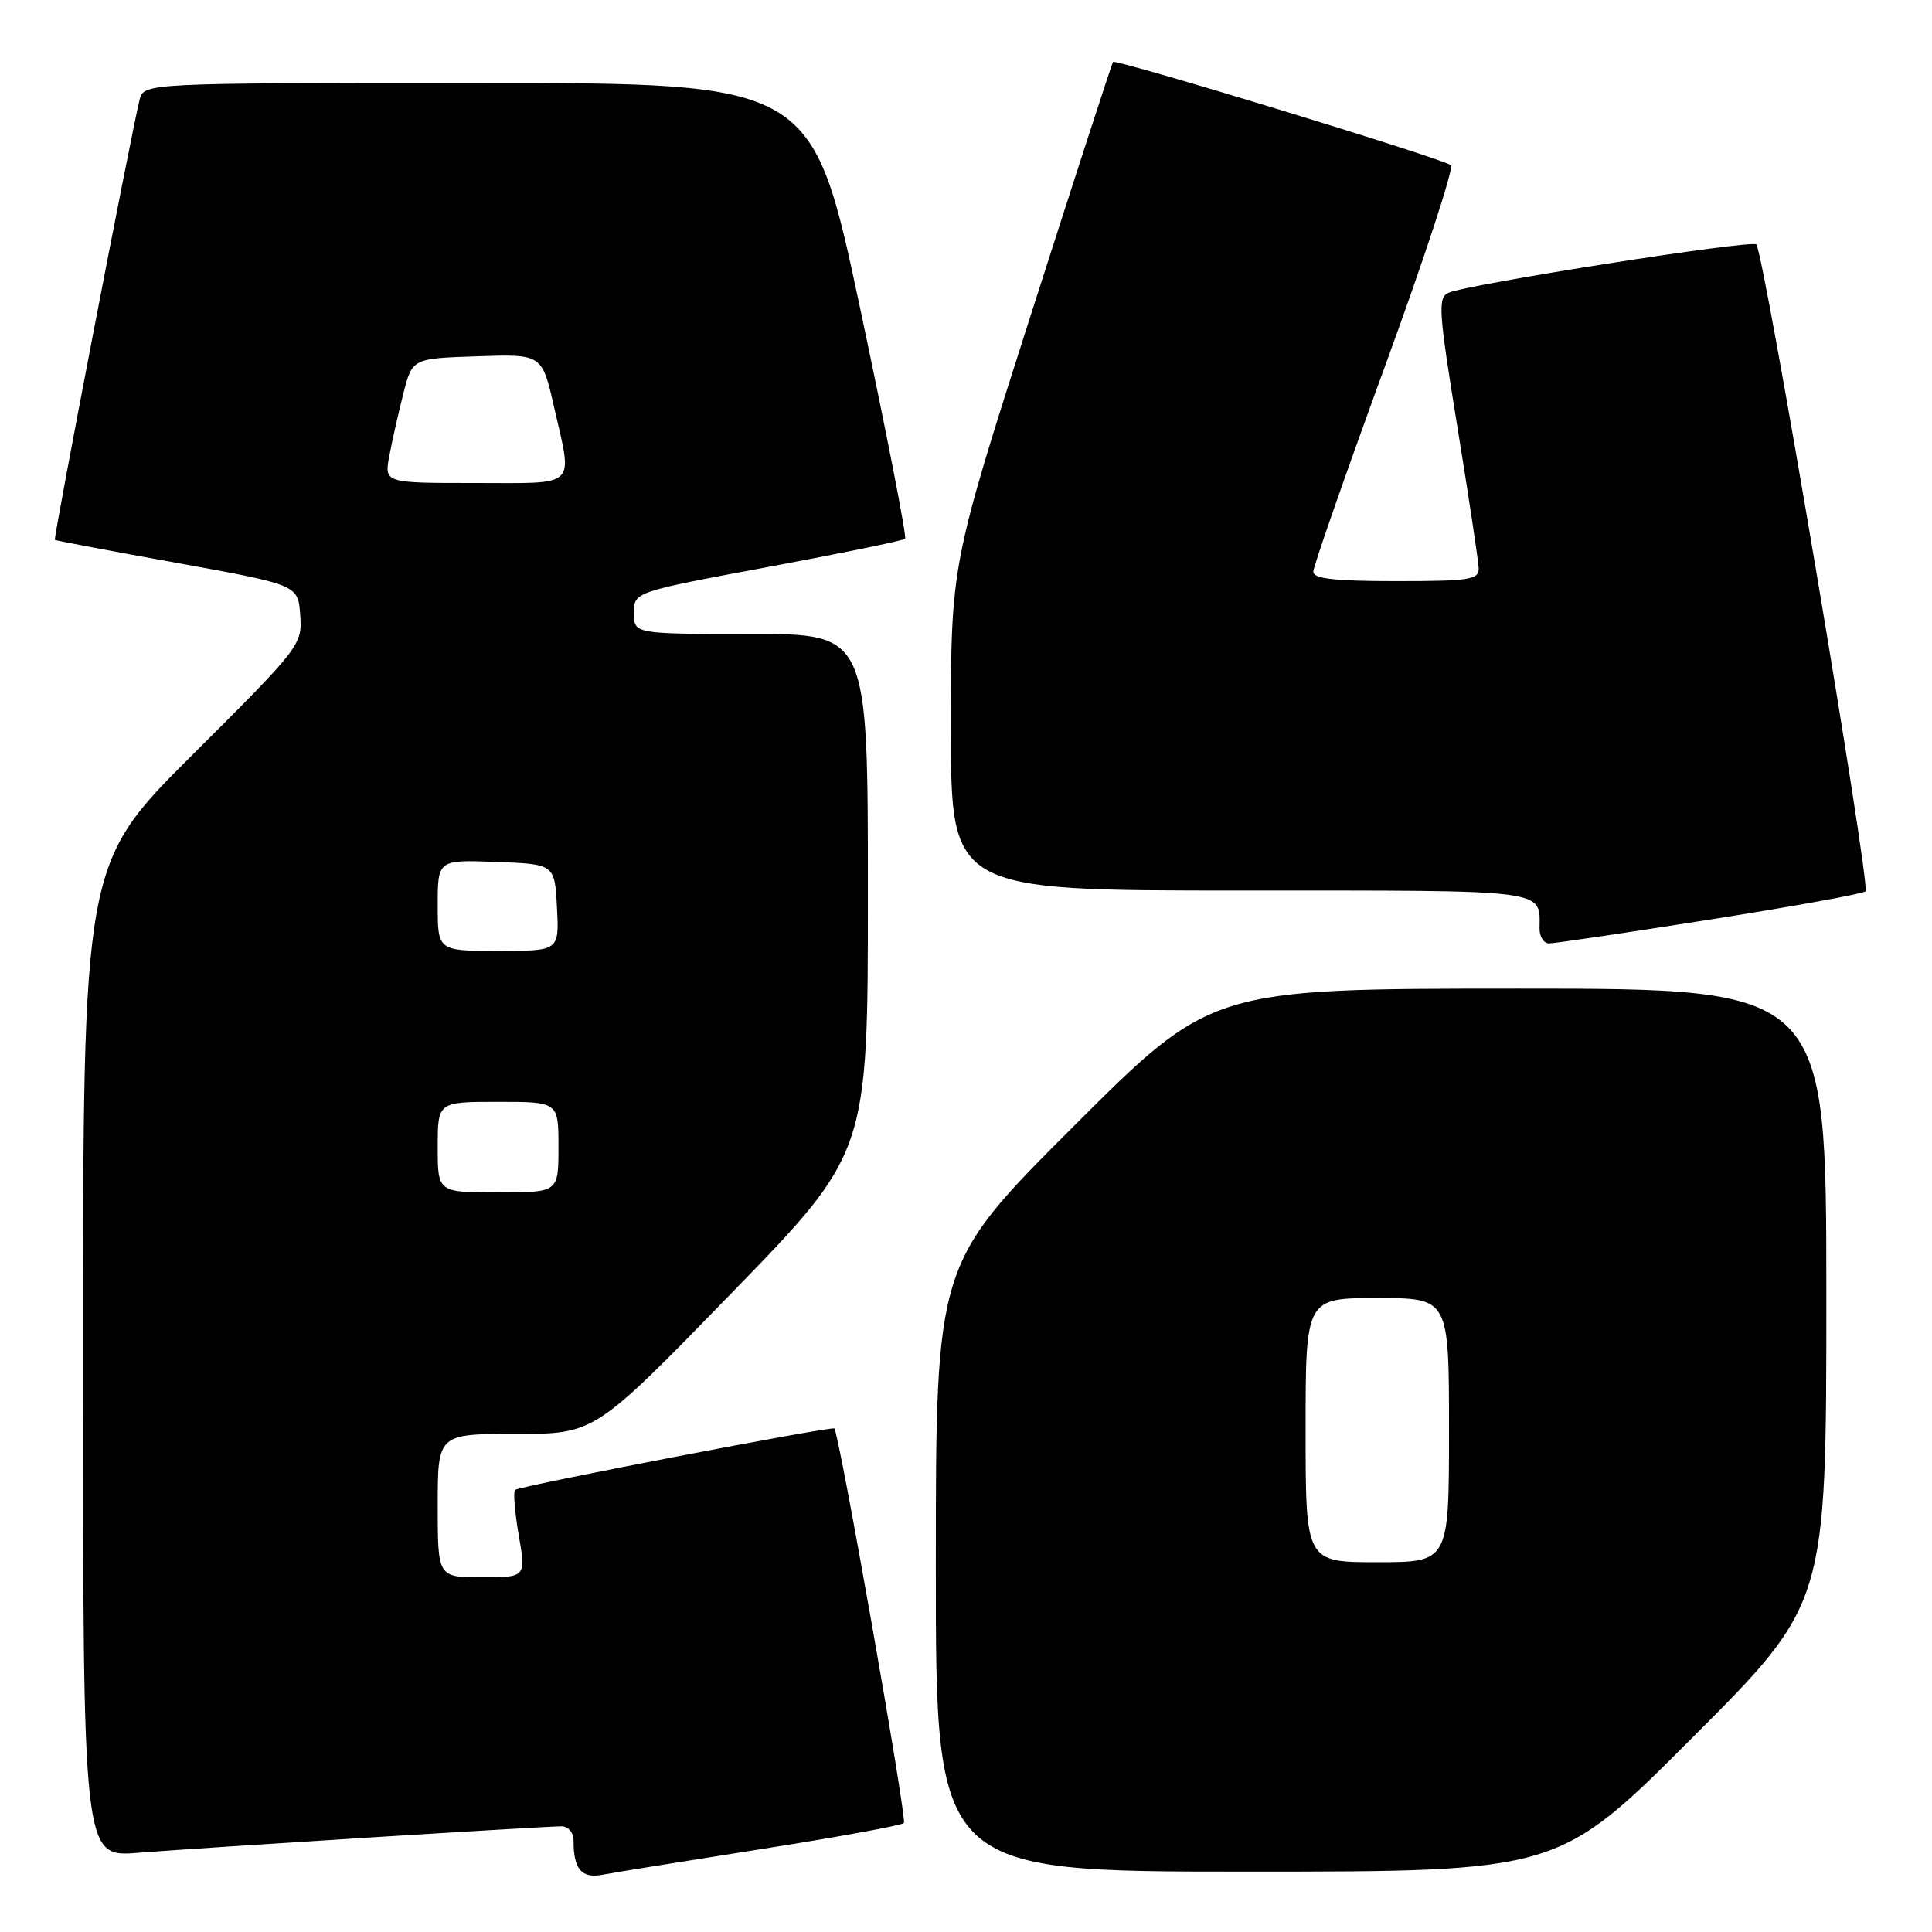 <?xml version="1.0" encoding="UTF-8" standalone="no"?>
<!DOCTYPE svg PUBLIC "-//W3C//DTD SVG 1.1//EN" "http://www.w3.org/Graphics/SVG/1.1/DTD/svg11.dtd" >
<svg xmlns="http://www.w3.org/2000/svg" xmlns:xlink="http://www.w3.org/1999/xlink" version="1.1" viewBox="0 0 256 256">
 <g >
 <path fill="currentColor"
d=" M 100.85 245.02 C 110.94 243.44 119.46 241.88 119.77 241.56 C 120.22 241.12 111.25 190.24 110.56 189.28 C 110.30 188.93 68.75 196.92 68.25 197.42 C 67.99 197.68 68.21 200.39 68.74 203.44 C 69.70 209.00 69.70 209.00 63.85 209.00 C 58.00 209.00 58.00 209.00 58.00 199.50 C 58.00 190.00 58.00 190.00 68.40 190.00 C 78.80 190.00 78.80 190.00 96.90 171.38 C 115.00 152.77 115.00 152.77 115.00 118.38 C 115.00 84.00 115.00 84.00 99.50 84.00 C 84.00 84.00 84.00 84.00 84.00 81.22 C 84.00 78.44 84.00 78.44 101.75 75.13 C 111.51 73.31 119.69 71.63 119.93 71.39 C 120.17 71.16 117.50 57.48 114.00 40.98 C 107.63 11.00 107.63 11.00 63.33 11.00 C 19.04 11.00 19.04 11.00 18.49 13.25 C 17.33 17.96 7.05 71.39 7.27 71.54 C 7.40 71.63 14.70 73.01 23.50 74.60 C 39.50 77.50 39.50 77.50 39.78 81.50 C 40.06 85.43 39.82 85.75 25.53 99.99 C 11.00 114.47 11.00 114.47 11.00 180.28 C 11.00 246.08 11.00 246.08 18.25 245.51 C 26.98 244.82 72.12 242.00 74.39 242.00 C 75.31 242.00 76.00 242.82 76.00 243.92 C 76.00 247.69 77.06 248.94 79.84 248.41 C 81.30 248.13 90.76 246.61 100.85 245.02 Z  M 224.26 230.24 C 242.00 212.48 242.00 212.48 242.00 171.74 C 242.00 131.00 242.00 131.00 201.26 131.00 C 160.52 131.00 160.52 131.00 142.26 149.24 C 124.00 167.48 124.00 167.48 124.00 207.74 C 124.00 248.00 124.00 248.00 165.26 248.00 C 206.52 248.00 206.52 248.00 224.26 230.24 Z  M 226.50 121.86 C 237.50 120.13 246.81 118.44 247.19 118.11 C 247.92 117.47 233.73 33.40 232.72 32.39 C 232.09 31.75 194.51 37.65 191.92 38.80 C 190.50 39.43 190.62 41.25 193.10 56.50 C 194.62 65.85 195.89 74.29 195.93 75.25 C 195.99 76.81 194.84 77.00 185.00 77.00 C 176.86 77.00 174.00 76.68 174.02 75.75 C 174.02 75.06 178.30 62.82 183.51 48.55 C 188.73 34.27 192.66 22.28 192.25 21.89 C 191.39 21.07 147.88 7.78 147.48 8.21 C 147.34 8.37 142.45 23.42 136.61 41.66 C 126.00 74.81 126.00 74.81 126.00 96.41 C 126.00 118.00 126.00 118.00 164.39 118.00 C 205.81 118.00 204.00 117.77 204.00 123.08 C 204.00 124.14 204.56 125.00 205.25 125.01 C 205.94 125.01 215.50 123.60 226.50 121.86 Z  M 58.00 152.00 C 58.00 146.00 58.00 146.00 66.00 146.00 C 74.00 146.00 74.00 146.00 74.00 152.00 C 74.00 158.00 74.00 158.00 66.00 158.00 C 58.00 158.00 58.00 158.00 58.00 152.00 Z  M 58.00 119.96 C 58.00 113.92 58.00 113.92 65.75 114.21 C 73.50 114.50 73.50 114.50 73.80 120.25 C 74.10 126.00 74.10 126.00 66.05 126.00 C 58.00 126.00 58.00 126.00 58.00 119.96 Z  M 51.59 60.39 C 51.96 58.40 52.80 54.69 53.45 52.14 C 54.63 47.50 54.63 47.50 63.22 47.21 C 71.82 46.92 71.82 46.92 73.41 53.91 C 75.89 64.81 76.72 64.00 62.95 64.00 C 50.91 64.00 50.91 64.00 51.59 60.39 Z  M 173.00 189.50 C 173.00 172.00 173.00 172.00 182.50 172.00 C 192.00 172.00 192.00 172.00 192.00 189.50 C 192.00 207.00 192.00 207.00 182.50 207.00 C 173.00 207.00 173.00 207.00 173.00 189.50 Z "/>
</g>
</svg>